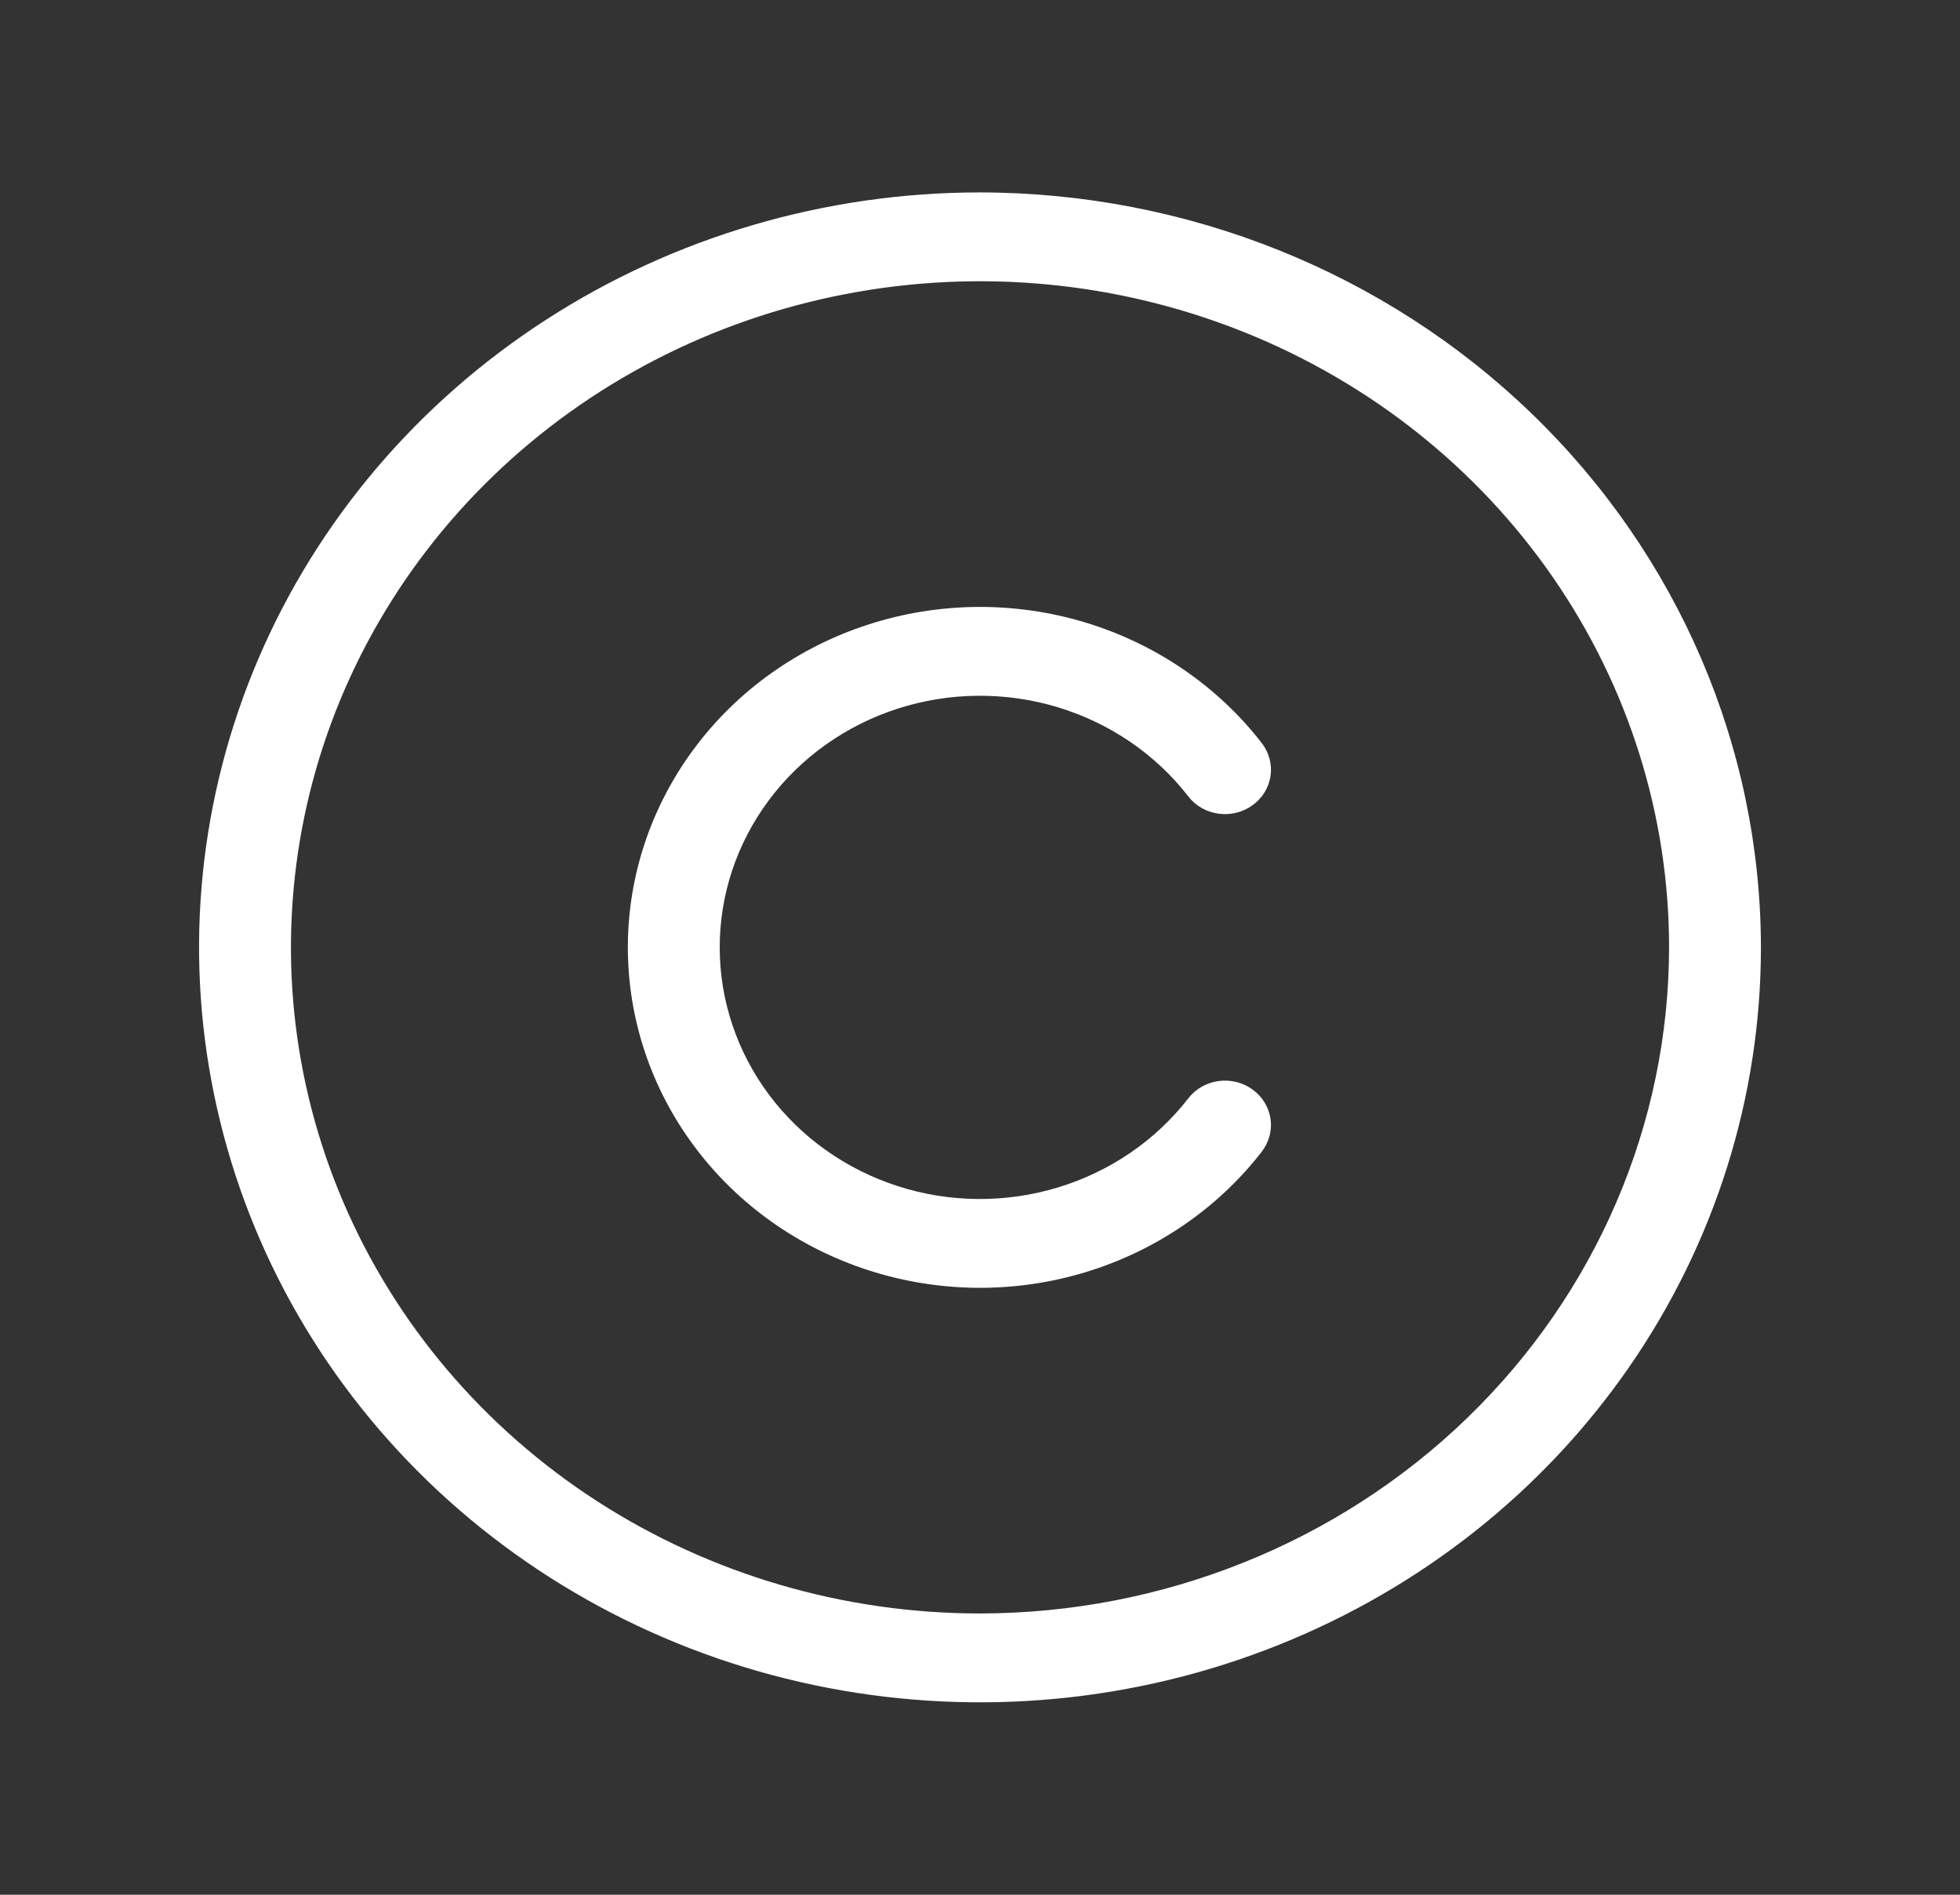 <?xml version="1.0" encoding="UTF-8" standalone="no"?><svg width='30' height='29' viewBox='0 0 30 29' fill='none' xmlns='http://www.w3.org/2000/svg'>
<rect x="0" y="0" width="30" height="29" fill="#333333" stroke="none"/>
<path d='M15 2.945C12.636 2.945 10.325 3.623 8.359 4.893C6.394 6.162 4.861 7.967 3.957 10.078C3.052 12.19 2.815 14.513 3.277 16.754C3.738 18.996 4.876 21.054 6.548 22.67C8.22 24.286 10.349 25.387 12.668 25.833C14.987 26.279 17.39 26.05 19.574 25.175C21.758 24.301 23.625 22.82 24.939 20.919C26.252 19.019 26.953 16.785 26.953 14.5C26.949 11.437 25.689 8.5 23.448 6.334C21.207 4.167 18.169 2.949 15 2.945ZM15 24.695C12.914 24.695 10.875 24.097 9.14 22.977C7.406 21.857 6.054 20.265 5.256 18.402C4.458 16.539 4.249 14.489 4.656 12.511C5.063 10.533 6.067 8.717 7.542 7.291C9.017 5.865 10.896 4.894 12.942 4.501C14.988 4.107 17.109 4.309 19.036 5.081C20.963 5.852 22.61 7.159 23.769 8.836C24.928 10.512 25.547 12.484 25.547 14.5C25.544 17.203 24.432 19.794 22.454 21.706C20.477 23.617 17.796 24.692 15 24.695ZM11.016 14.5C11.016 15.308 11.279 16.096 11.768 16.752C12.257 17.408 12.947 17.898 13.74 18.154C14.533 18.41 15.39 18.417 16.188 18.176C16.986 17.935 17.686 17.458 18.188 16.811C18.299 16.667 18.466 16.571 18.651 16.546C18.836 16.521 19.023 16.567 19.172 16.676C19.322 16.784 19.42 16.945 19.447 17.124C19.473 17.302 19.424 17.483 19.312 17.628C18.634 18.502 17.687 19.148 16.607 19.474C15.527 19.8 14.369 19.789 13.296 19.443C12.222 19.097 11.289 18.434 10.628 17.547C9.966 16.659 9.61 15.594 9.61 14.5C9.61 13.406 9.966 12.341 10.628 11.453C11.289 10.566 12.222 9.903 13.296 9.557C14.369 9.211 15.527 9.2 16.607 9.526C17.687 9.852 18.634 10.498 19.312 11.372C19.424 11.517 19.473 11.698 19.447 11.876C19.42 12.055 19.322 12.216 19.172 12.324C19.023 12.433 18.836 12.479 18.651 12.454C18.466 12.429 18.299 12.333 18.188 12.189C17.686 11.542 16.986 11.065 16.188 10.824C15.39 10.583 14.533 10.591 13.74 10.846C12.947 11.102 12.257 11.592 11.768 12.248C11.279 12.904 11.016 13.692 11.016 14.5Z' fill='white'/>
</svg>
